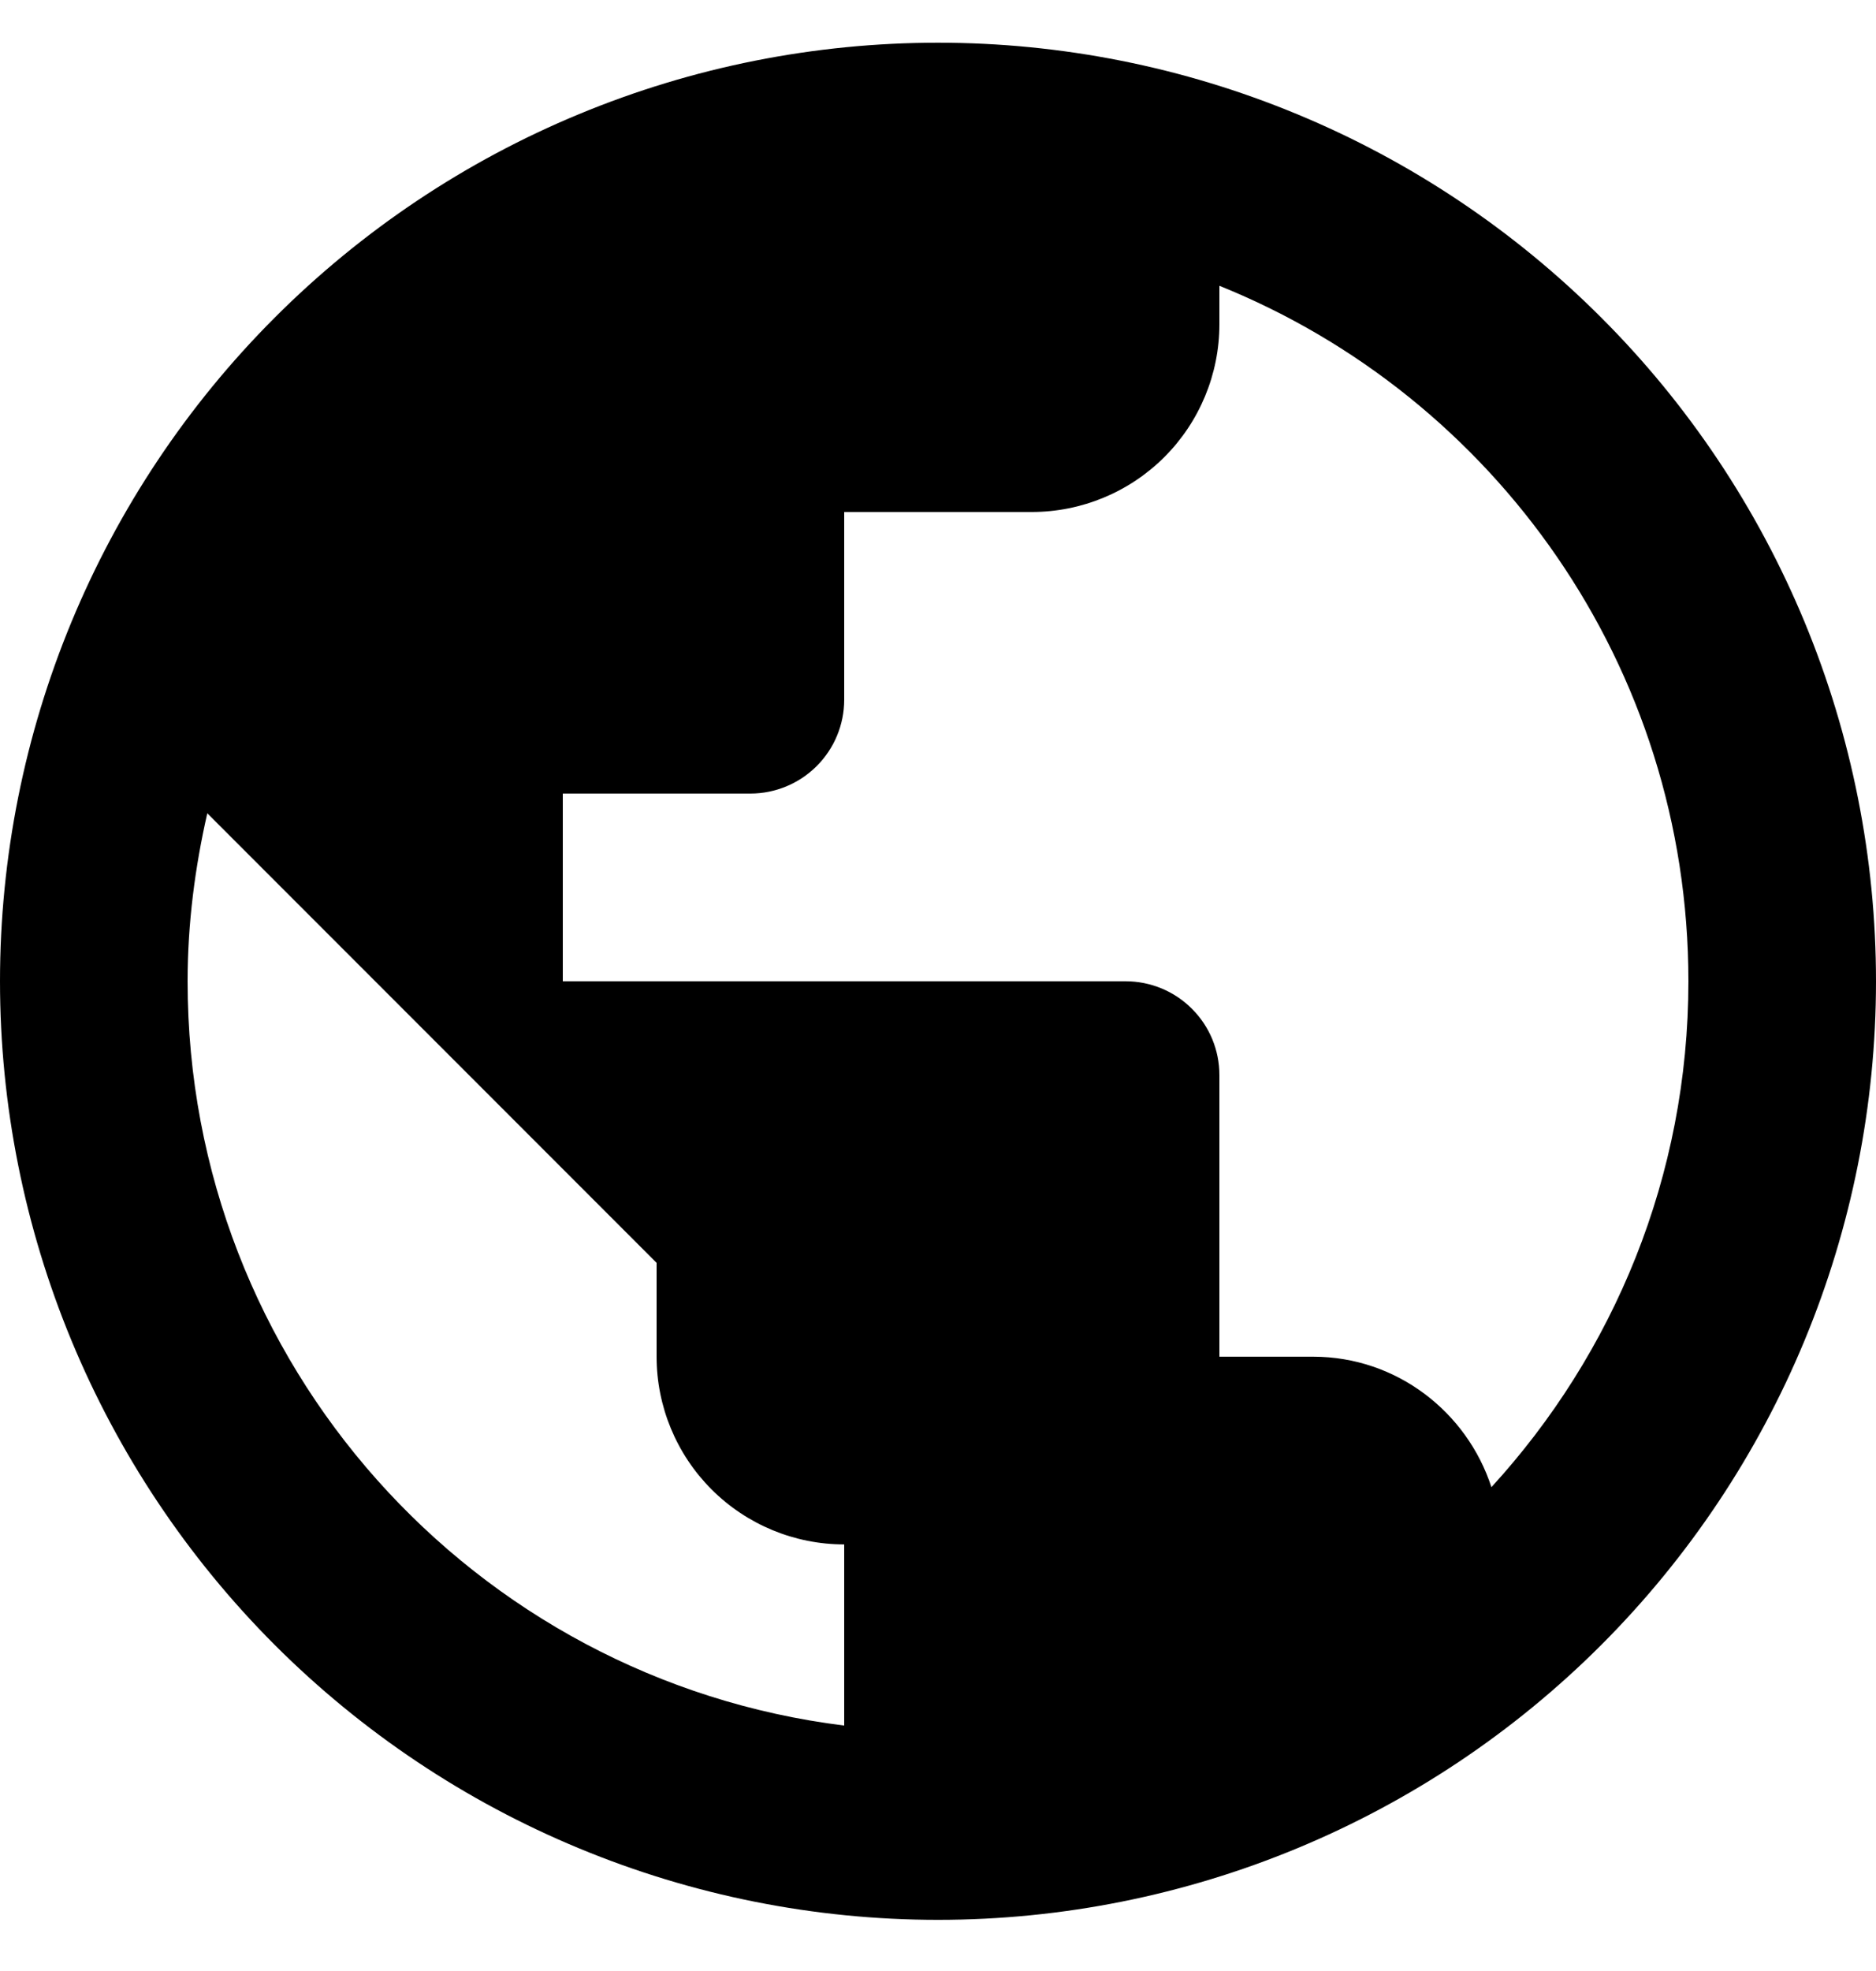 <svg width="20" height="21" viewBox="0 0 20 21" fill="none" xmlns="http://www.w3.org/2000/svg">
<path d="M15.9 15.845C15.64 15.045 14.89 14.455 14 14.455H13V11.455C13 11.189 12.895 10.935 12.707 10.748C12.52 10.56 12.265 10.455 12 10.455H6V8.455H8C8.265 8.455 8.52 8.349 8.707 8.162C8.895 7.974 9 7.72 9 7.455V5.455H11C11.53 5.455 12.039 5.244 12.414 4.869C12.789 4.494 13 3.985 13 3.455V3.045C15.93 4.225 18 7.095 18 10.455C18 12.535 17.2 14.425 15.9 15.845ZM9 18.385C5.05 17.895 2 14.535 2 10.455C2 9.835 2.08 9.235 2.21 8.665L7 13.455V14.455C7 14.985 7.211 15.494 7.586 15.869C7.961 16.244 8.47 16.455 9 16.455M10 0.455C8.687 0.455 7.386 0.713 6.173 1.216C4.96 1.718 3.858 2.455 2.929 3.384C1.054 5.259 0 7.802 0 10.455C0 13.107 1.054 15.65 2.929 17.526C3.858 18.454 4.96 19.191 6.173 19.693C7.386 20.196 8.687 20.455 10 20.455C12.652 20.455 15.196 19.401 17.071 17.526C18.946 15.65 20 13.107 20 10.455C20 9.141 19.741 7.841 19.239 6.628C18.736 5.415 18 4.312 17.071 3.384C16.142 2.455 15.04 1.718 13.827 1.216C12.614 0.713 11.313 0.455 10 0.455Z" fill="black"/>
</svg>
